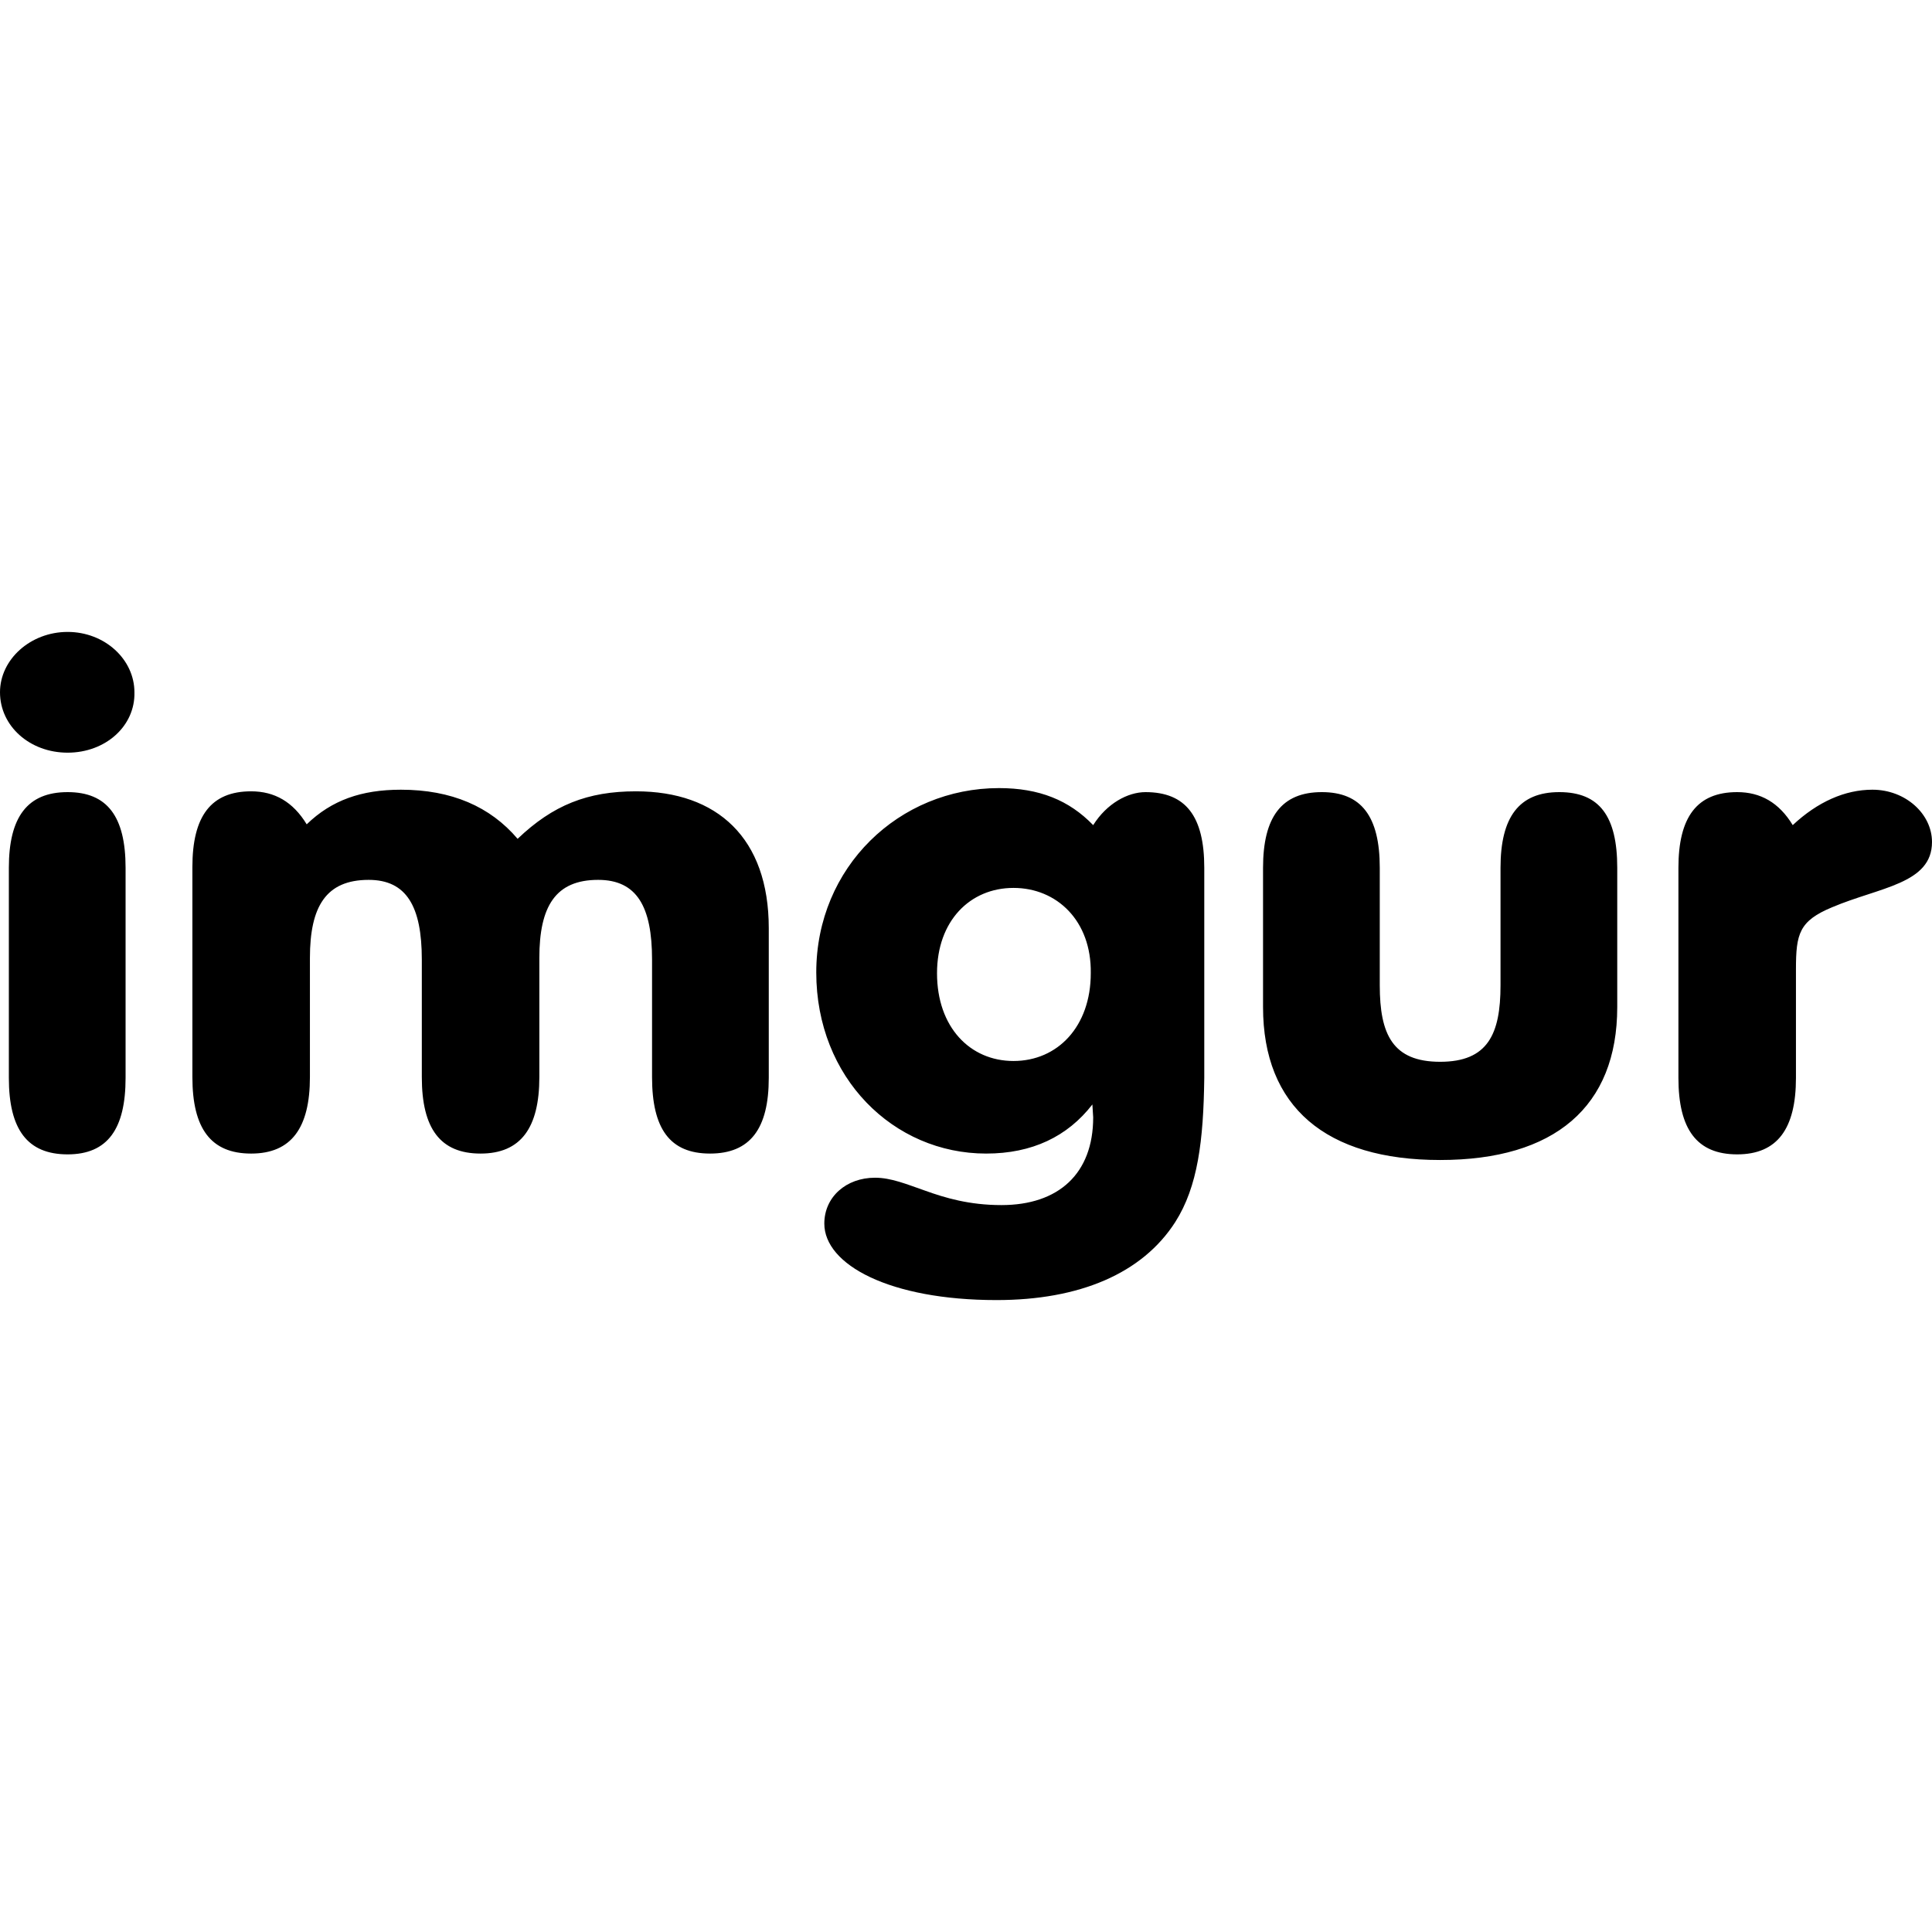 <svg role="img" viewBox="0 0 24 24" xmlns="http://www.w3.org/2000/svg"><title>Imgur icon</title><path d="M22.76 11.27c-.41.17-.45.33-.45.77v1.35c0 .63-.23.95-.73.95s-.73-.31-.73-.95v-2.61c0-.63.23-.94.73-.94.29 0 .52.13.69.41.31-.29.65-.44.99-.44.41 0 .74.3.74.65 0 .52-.65.56-1.24.81zm-4.87 3.14c-1.42 0-2.2-.66-2.2-1.9v-1.73c0-.63.23-.94.73-.94.49 0 .72.3.72.94v1.46c0 .61.16.95.75.95s.75-.34.75-.95v-1.46c0-.63.23-.94.73-.94s.72.3.72.94v1.73c0 1.24-.78 1.9-2.2 1.9zm-5.3-3.38c-.54 0-.95.41-.95 1.06 0 .67.41 1.09.95 1.09.55 0 .96-.43.96-1.09.01-.65-.42-1.06-.96-1.06zm2.01 4.15c-.41.64-1.19.97-2.22.97-1.33 0-2.14-.44-2.14-.95 0-.33.27-.57.63-.57.2 0 .39.08.62.16.25.09.55.18.95.18.71 0 1.14-.39 1.14-1.09l-.01-.16c-.31.4-.75.61-1.32.61-1.15 0-2.11-.94-2.11-2.25s1.03-2.29 2.27-2.29c.5 0 .87.15 1.17.46.17-.27.43-.41.65-.41.5 0 .73.3.73.94v2.61c-.01.78-.08 1.35-.36 1.79zm-5.78-.85c-.5 0-.72-.31-.72-.95v-1.46c0-.66-.19-.99-.67-.99-.53 0-.73.33-.73.97v1.48c0 .63-.23.95-.73.95s-.73-.31-.73-.95v-1.46c0-.66-.19-.99-.66-.99-.53 0-.73.33-.73.97v1.48c0 .63-.23.95-.73.95s-.73-.31-.73-.95v-2.61c0-.63.23-.94.73-.94.29 0 .52.13.69.41.31-.3.68-.43 1.17-.43.63 0 1.11.21 1.45.61.44-.42.87-.59 1.47-.59 1.01 0 1.65.58 1.65 1.7v1.86c0 .63-.23.94-.73.94zM.84 9.84c.49 0 .72.3.72.94v2.61c0 .63-.22.95-.72.95s-.73-.31-.73-.95v-2.61c0-.63.23-.94.73-.94zm0-.49C.37 9.35 0 9.02 0 8.6c0-.41.38-.75.84-.75.46 0 .83.34.83.75.01.42-.36.75-.83.75z"/></svg>